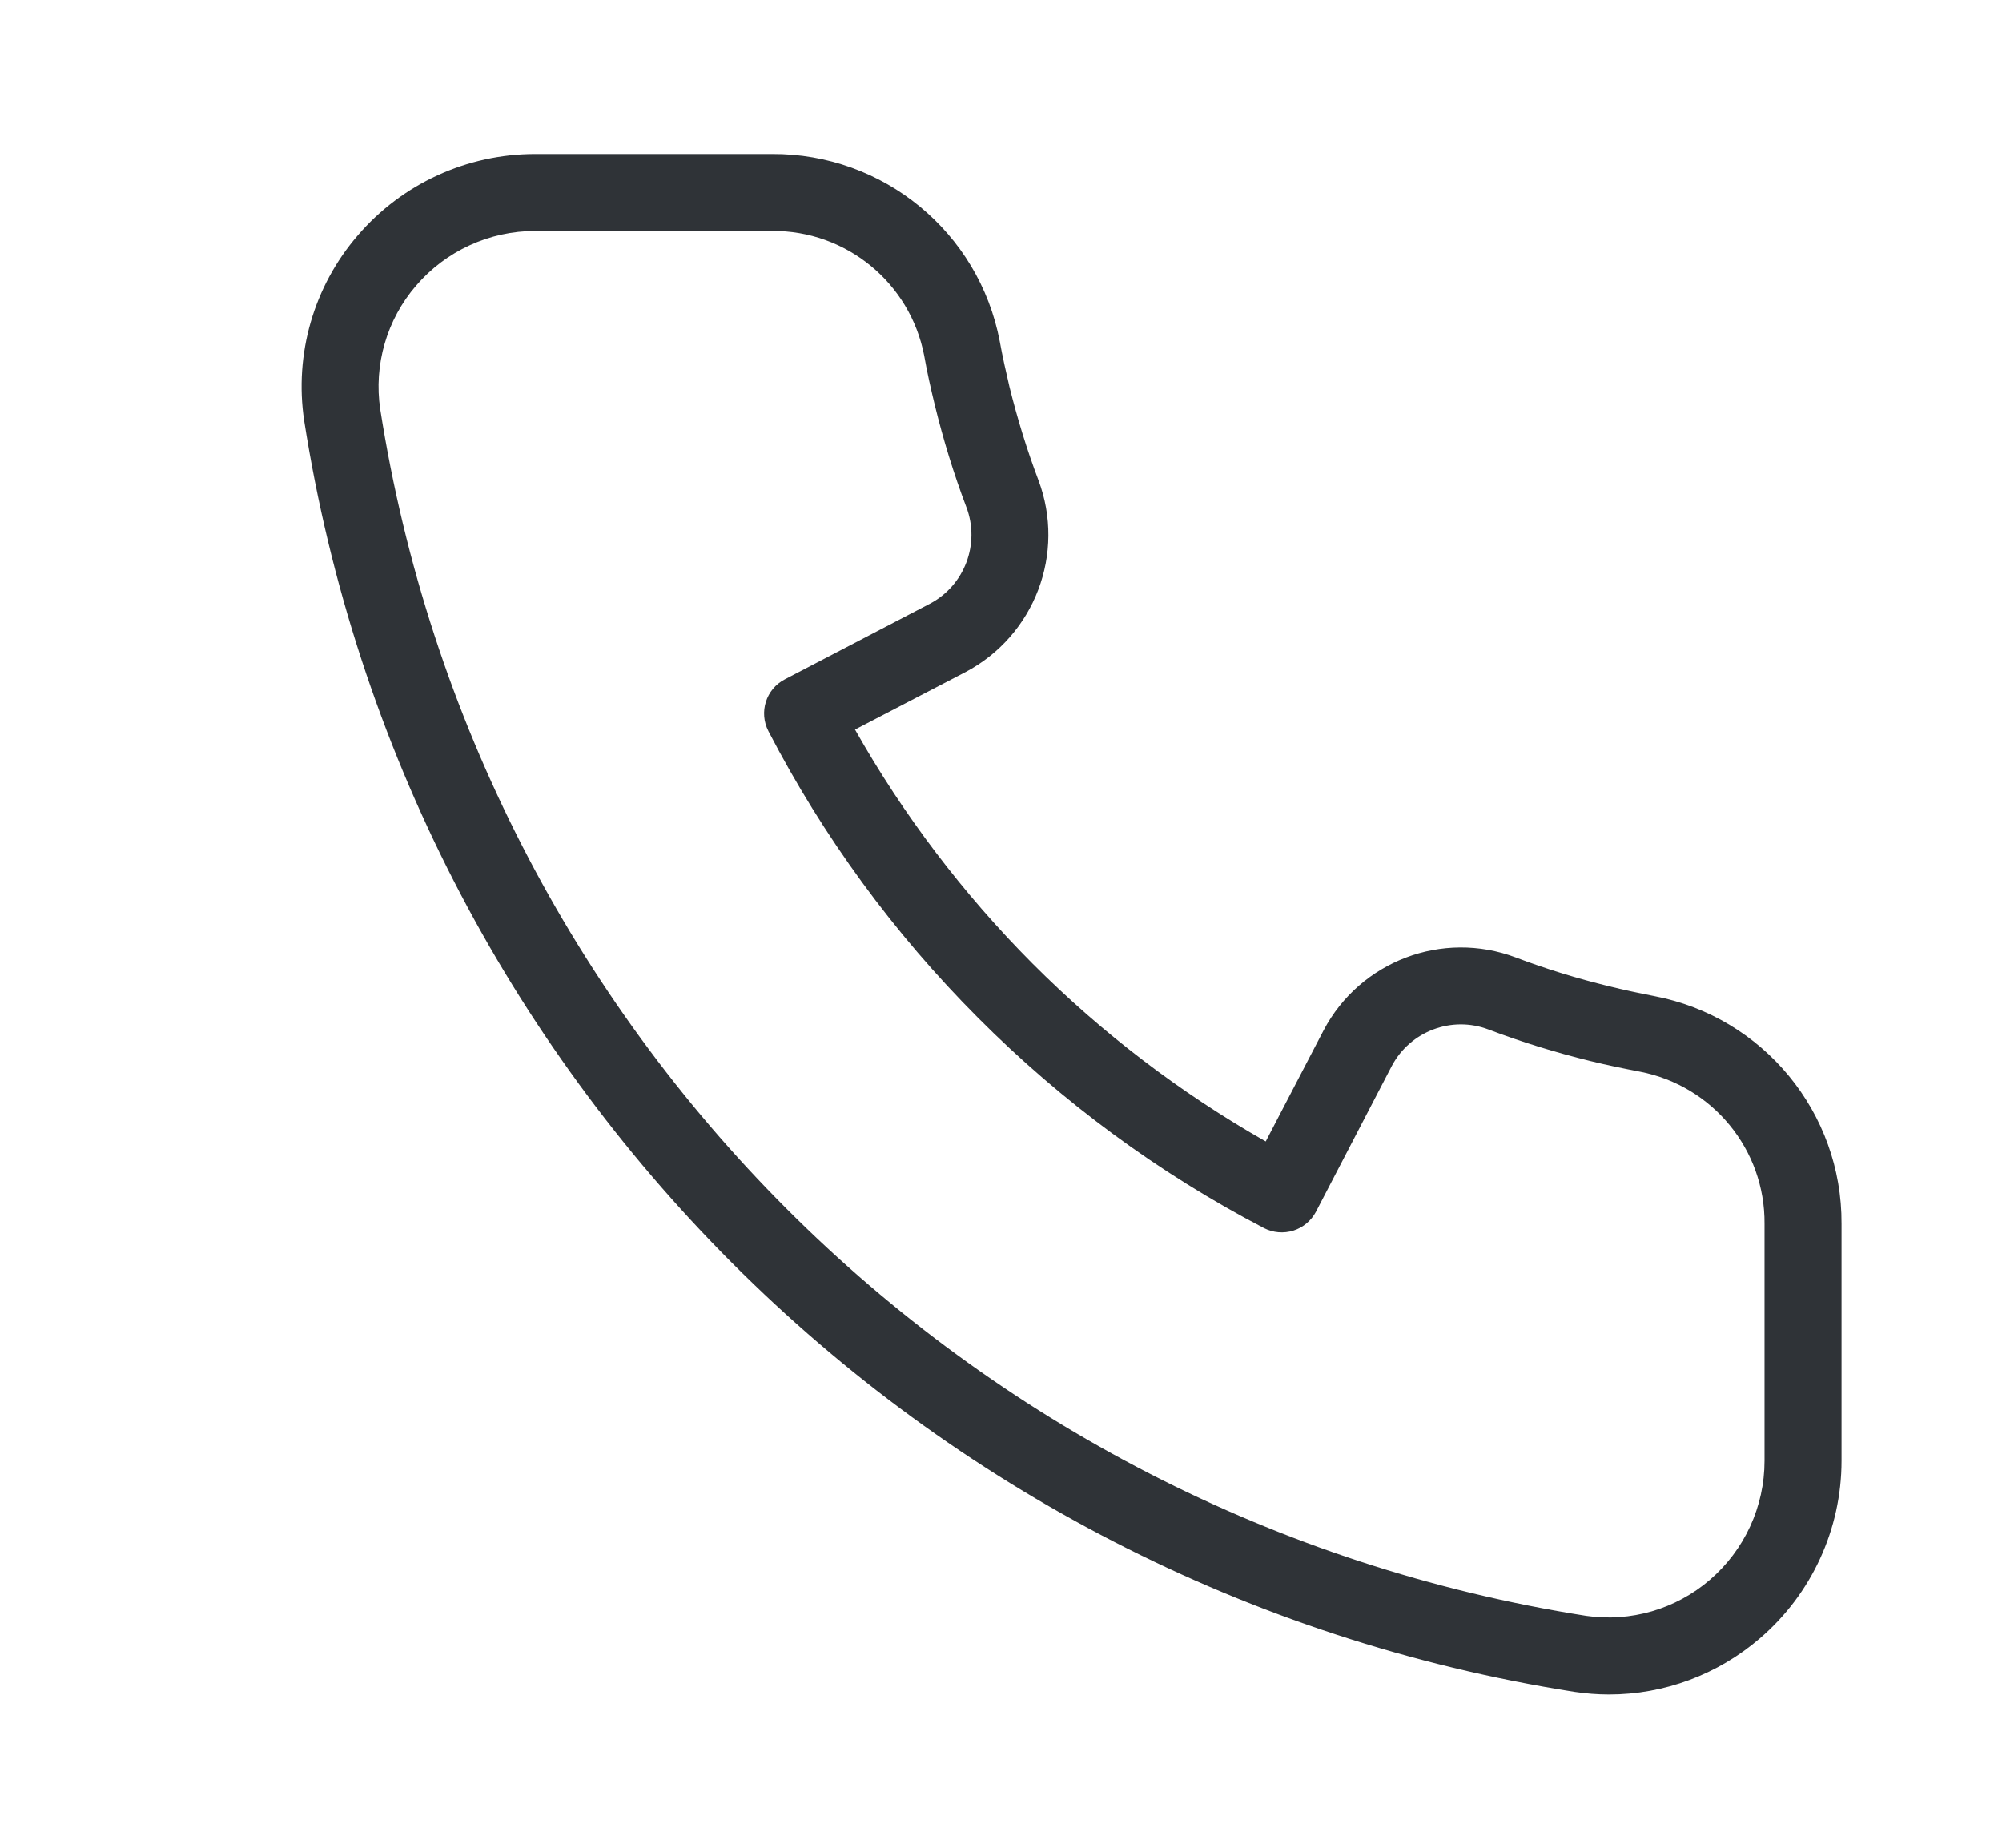 <svg width="13" height="12" viewBox="0 0 13 12" fill="none" xmlns="http://www.w3.org/2000/svg">
<path d="M10.741 6.469C10.643 6.45 10.545 6.429 10.447 6.405C10.242 6.355 10.04 6.293 9.842 6.218C9.367 6.039 8.832 6.242 8.595 6.691L8.219 7.413C7.665 7.098 7.155 6.709 6.704 6.257C6.254 5.805 5.866 5.294 5.552 4.738L6.269 4.365C6.719 4.128 6.922 3.593 6.743 3.118C6.668 2.92 6.606 2.717 6.555 2.512C6.532 2.414 6.51 2.316 6.492 2.217C6.357 1.508 5.735 0.996 5.013 1H3.475C3.032 1 2.611 1.193 2.323 1.529C2.037 1.86 1.91 2.3 1.975 2.732C2.64 6.984 5.974 10.319 10.224 10.988C10.298 10.999 10.373 11.005 10.448 11.005C10.808 11.005 11.155 10.875 11.428 10.64C11.764 10.352 11.958 9.93 11.958 9.487V7.948C11.962 7.226 11.45 6.604 10.741 6.469ZM11.458 9.487C11.458 9.785 11.328 10.067 11.102 10.261C10.881 10.451 10.588 10.536 10.3 10.494C6.265 9.859 3.101 6.693 2.469 2.658C2.426 2.37 2.511 2.076 2.702 1.855C2.895 1.63 3.178 1.5 3.475 1.5H5.013C5.494 1.496 5.909 1.836 6.001 2.308C6.02 2.416 6.044 2.523 6.07 2.63C6.125 2.855 6.193 3.077 6.275 3.293C6.366 3.532 6.264 3.802 6.038 3.921L5.096 4.412C4.974 4.475 4.926 4.626 4.99 4.749C5.346 5.435 5.804 6.062 6.35 6.609C6.896 7.157 7.522 7.618 8.208 7.976C8.267 8.006 8.335 8.012 8.399 7.992C8.462 7.972 8.514 7.928 8.545 7.87L9.038 6.922C9.158 6.697 9.427 6.595 9.666 6.686C9.882 6.768 10.104 6.836 10.328 6.891C10.434 6.917 10.541 6.939 10.65 6.96C11.122 7.052 11.462 7.467 11.458 7.948V9.487Z" fill="#2F3337"/>
</svg>
